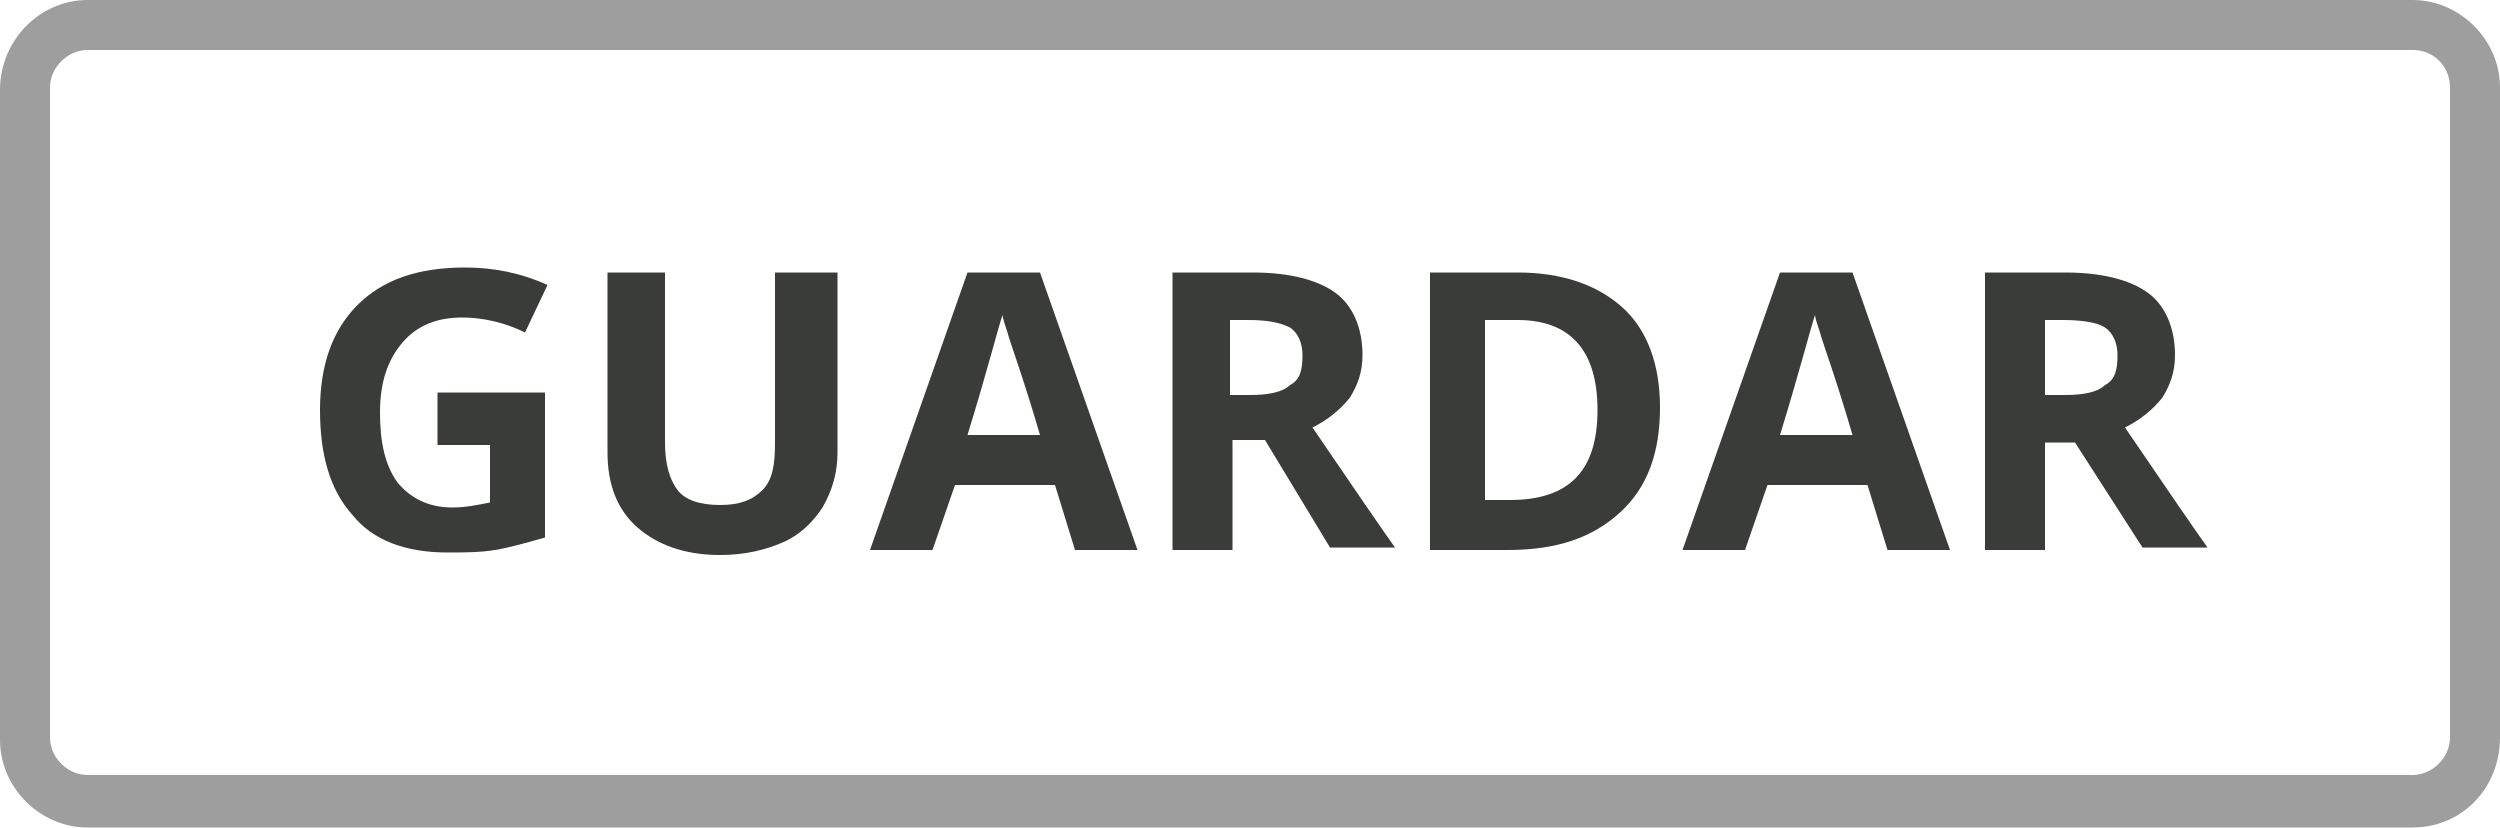 <?xml version="1.0" encoding="utf-8"?>
<!-- Generator: Adobe Illustrator 22.1.0, SVG Export Plug-In . SVG Version: 6.00 Build 0)  -->
<svg version="1.1" id="Capa_1" xmlns="http://www.w3.org/2000/svg" xmlns:xlink="http://www.w3.org/1999/xlink" x="0px" y="0px"
	 viewBox="0 0 100 33.1" style="enable-background:new 0 0 100 33.1;" xml:space="preserve">
<style type="text/css">
	.st0{fill:#B52728;}
	.st1{fill:#3A3B38;}
	.st2{fill:#929292;}
	.st3{fill:#6B6B6B;}
	.st4{fill:#9D9D9D;}
	.st5{fill:#FFFFFF;}
	.st6{fill:#C0C0C0;}
	.st7{opacity:0.5;}
	.st8{fill:#3A3C39;}
	.st9{fill:#C22026;}
	.st10{fill:#F2F2F2;}
	.st11{fill:#9E9E9E;}
	.st12{fill:#C1C1C1;}
	.st13{fill:#D3D3D3;}
	.st14{fill:#969696;}
	.st15{opacity:0.85;}
	.st16{fill:#4D4D4D;}
	.st17{fill:none;stroke:#4D4D4D;stroke-width:1.5;stroke-miterlimit:10;}
	.st18{fill:#22BF7C;}
	.st19{fill:#FF8400;}
	.st20{fill:#B0B0B0;}
	.st21{fill:none;stroke:#FFFFFF;stroke-width:1.5;stroke-miterlimit:10;}
	.st22{fill:#CCCCCC;}
	.st23{fill:#444444;}
</style>
<g>
	<path class="st8" d="M17.4,15.7h4.4v5.8c-0.7,0.2-1.4,0.4-2,0.5s-1.3,0.1-1.9,0.1c-1.7,0-3-0.5-3.8-1.5c-0.9-1-1.3-2.4-1.3-4.2
		c0-1.8,0.5-3.2,1.5-4.2s2.4-1.5,4.3-1.5c1.1,0,2.2,0.2,3.3,0.7L21,13.3c-0.8-0.4-1.7-0.6-2.5-0.6c-1,0-1.8,0.3-2.4,1
		s-0.9,1.6-0.9,2.8c0,1.2,0.2,2.1,0.7,2.8c0.5,0.6,1.2,1,2.2,1c0.5,0,1-0.1,1.5-0.2v-2.3h-2.1V15.7z"/>
	<path class="st8" d="M33.5,10.9v7.2c0,0.8-0.2,1.5-0.6,2.2c-0.4,0.6-0.9,1.1-1.6,1.4c-0.7,0.3-1.5,0.5-2.5,0.5
		c-1.4,0-2.5-0.4-3.3-1.1c-0.8-0.7-1.2-1.7-1.2-3v-7.2h2.3v6.8c0,0.9,0.2,1.5,0.5,1.9c0.3,0.4,0.9,0.6,1.7,0.6
		c0.8,0,1.3-0.2,1.7-0.6s0.5-1,0.5-1.9v-6.8H33.5z"/>
	<path class="st8" d="M43,22l-0.8-2.6h-4L37.3,22h-2.5l3.9-11.1h2.9L45.5,22H43z M41.6,17.4c-0.7-2.4-1.2-3.7-1.3-4.1
		c-0.1-0.3-0.2-0.6-0.2-0.7c-0.2,0.6-0.6,2.2-1.4,4.8H41.6z"/>
	<path class="st8" d="M49.3,17.7V22h-2.4V10.9h3.2c1.5,0,2.6,0.3,3.3,0.8c0.7,0.5,1.1,1.4,1.1,2.5c0,0.7-0.2,1.2-0.5,1.7
		c-0.4,0.5-0.9,0.9-1.5,1.2c1.7,2.5,2.8,4.1,3.3,4.8h-2.6l-2.6-4.3H49.3z M49.3,15.8H50c0.7,0,1.3-0.1,1.6-0.4
		c0.4-0.2,0.5-0.6,0.5-1.2c0-0.5-0.2-0.9-0.5-1.1c-0.4-0.2-0.9-0.3-1.7-0.3h-0.7V15.8z"/>
	<path class="st8" d="M66.4,16.3c0,1.8-0.5,3.2-1.6,4.2S62.3,22,60.3,22h-3.1V10.9h3.5c1.8,0,3.2,0.5,4.2,1.4S66.4,14.6,66.4,16.3z
		 M63.9,16.4c0-2.4-1.1-3.6-3.2-3.6h-1.3V20h1C62.8,20,63.9,18.8,63.9,16.4z"/>
	<path class="st8" d="M75.5,22l-0.8-2.6h-4L69.8,22h-2.5l3.9-11.1h2.9L78,22H75.5z M74.1,17.4c-0.7-2.4-1.2-3.7-1.3-4.1
		c-0.1-0.3-0.2-0.6-0.2-0.7c-0.2,0.6-0.6,2.2-1.4,4.8H74.1z"/>
	<path class="st8" d="M81.8,17.7V22h-2.4V10.9h3.2c1.5,0,2.6,0.3,3.3,0.8c0.7,0.5,1.1,1.4,1.1,2.5c0,0.7-0.2,1.2-0.5,1.7
		c-0.4,0.5-0.9,0.9-1.5,1.2c1.7,2.5,2.8,4.1,3.3,4.8h-2.6L83,17.7H81.8z M81.8,15.8h0.8c0.7,0,1.3-0.1,1.6-0.4
		c0.4-0.2,0.5-0.6,0.5-1.2c0-0.5-0.2-0.9-0.5-1.1s-0.9-0.3-1.7-0.3h-0.7V15.8z"/>
</g>
<g>
	<path class="st11" d="M96.5,33.1h-93c-1.9,0-3.5-1.6-3.5-3.5v-26C0,1.6,1.6,0,3.5,0h93c1.9,0,3.5,1.6,3.5,3.5v26
		C100,31.5,98.5,33.1,96.5,33.1z M3.5,2C2.7,2,2,2.7,2,3.5v26c0,0.8,0.7,1.5,1.5,1.5h93c0.8,0,1.5-0.7,1.5-1.5v-26
		C98,2.7,97.4,2,96.5,2H3.5z"/>
</g>
</svg>
